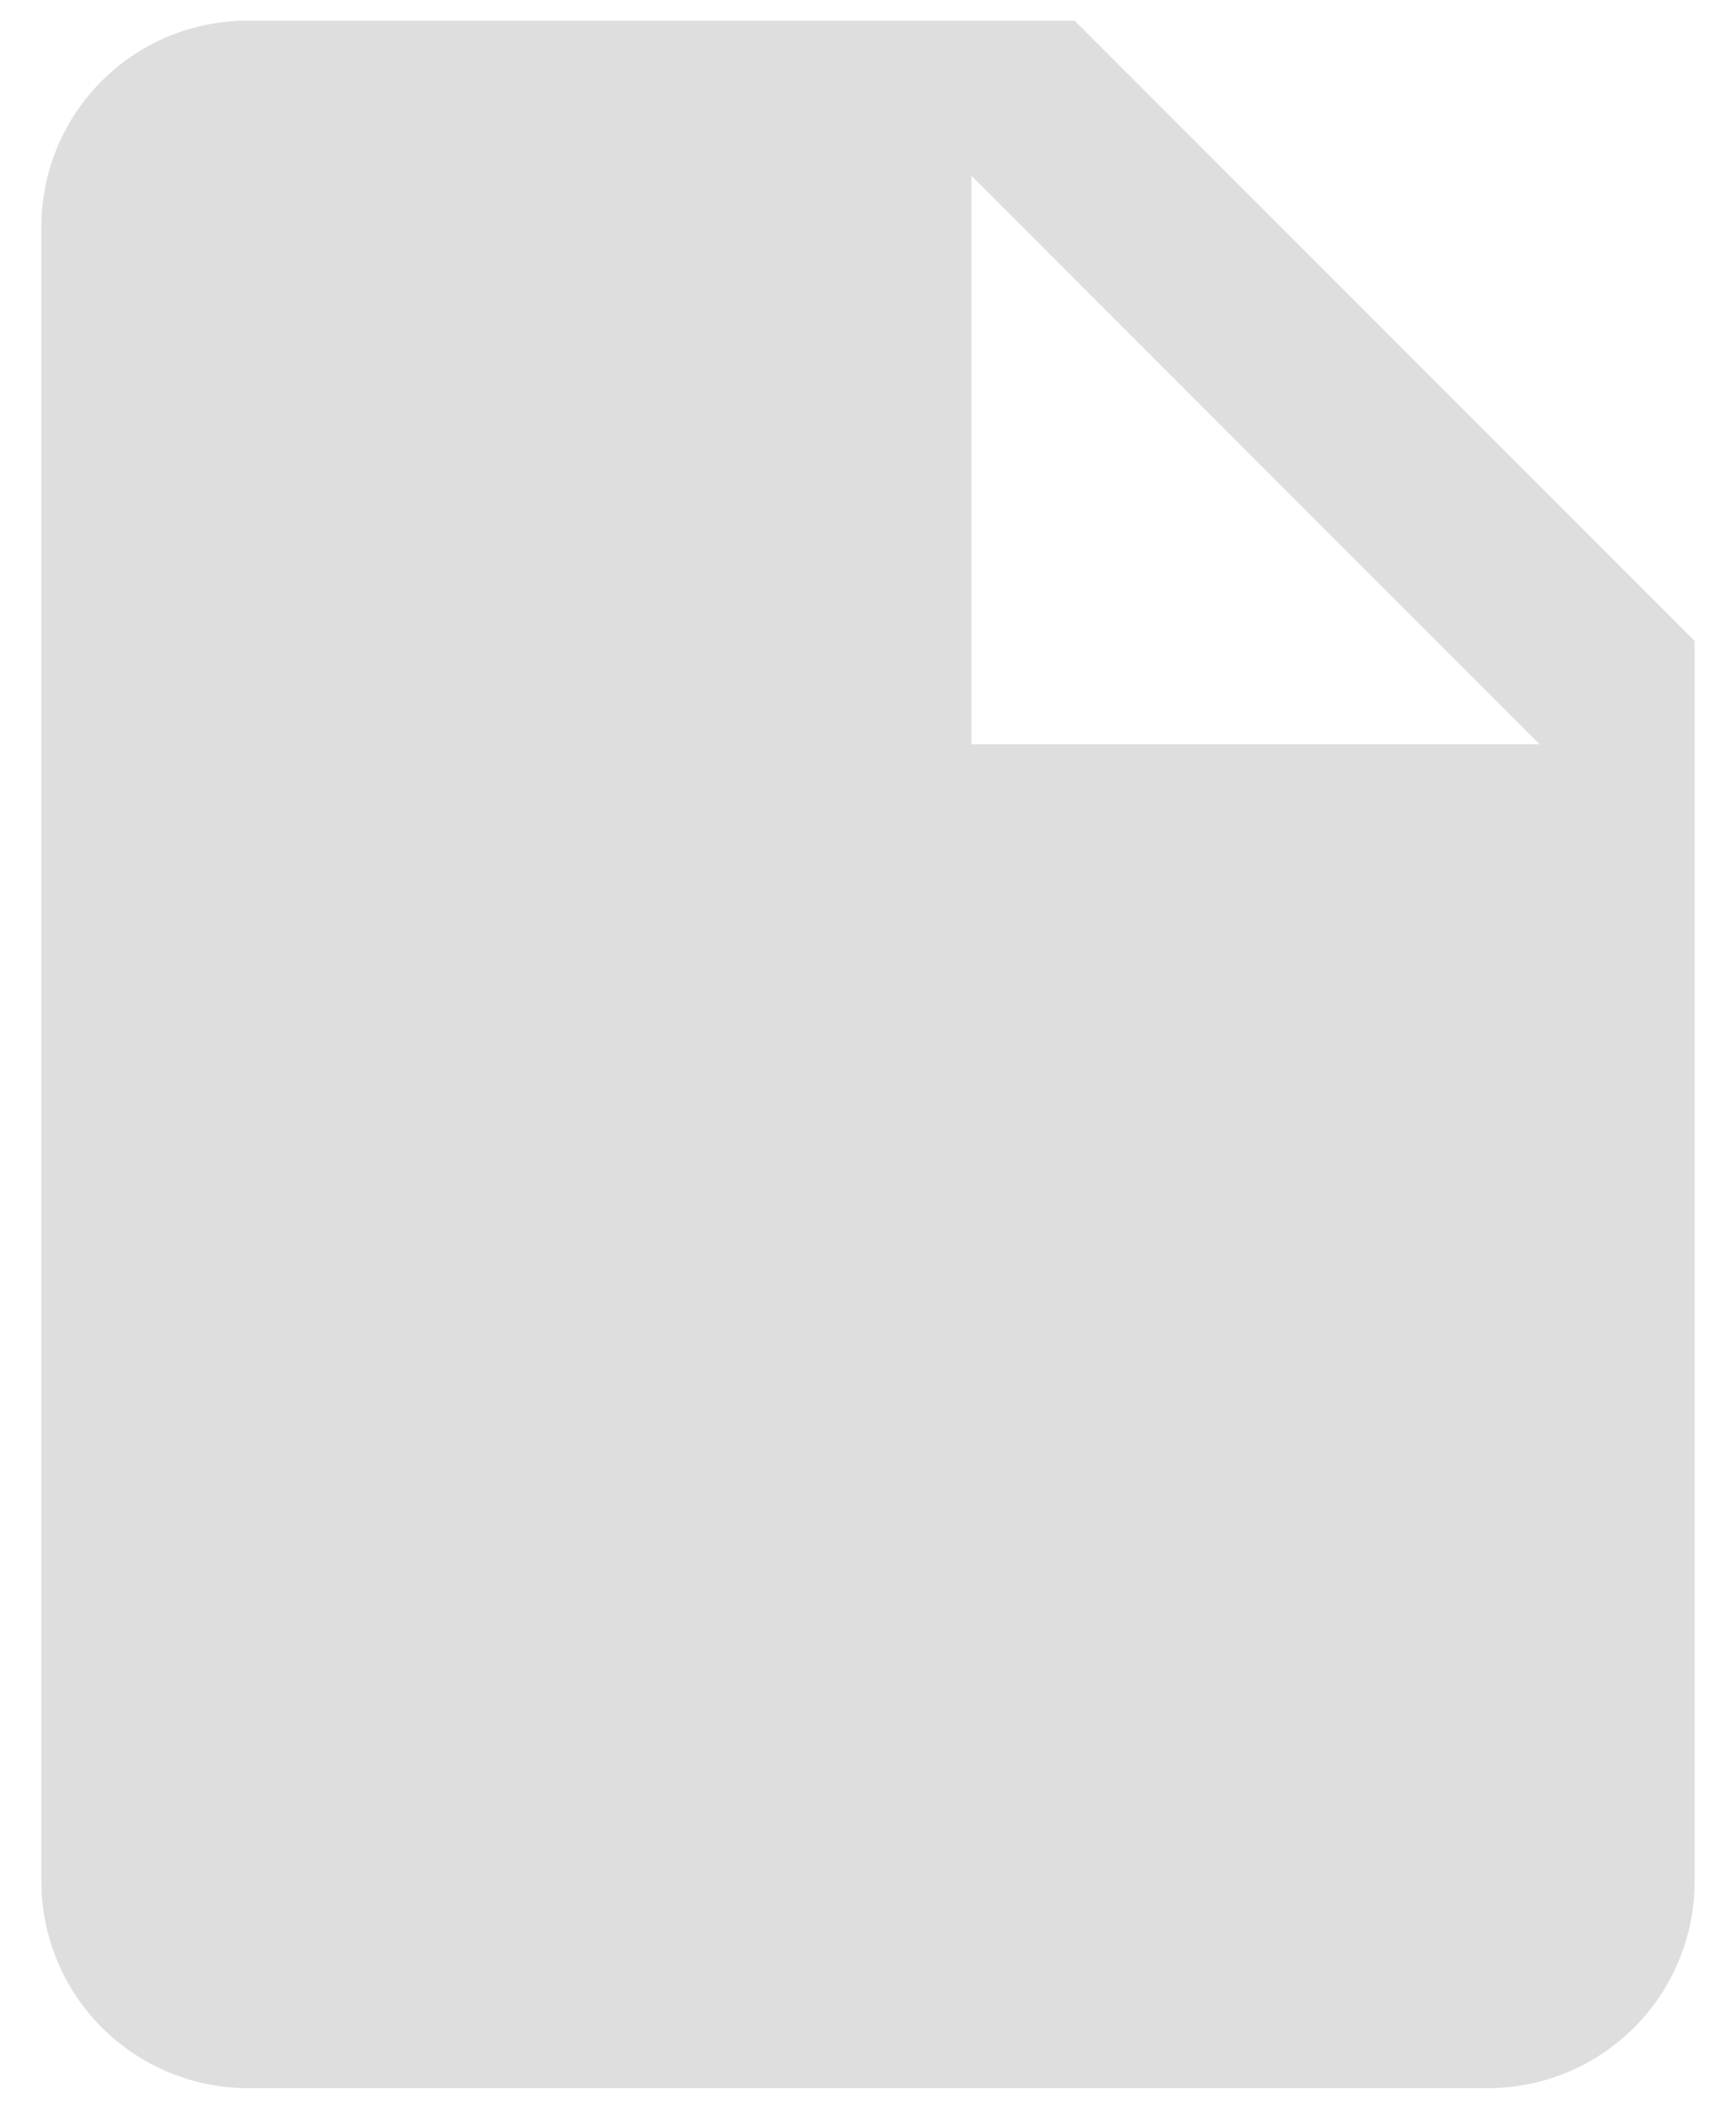 <svg width="28" height="34" viewBox="0 0 28 34" fill="#DEDEDE" xmlns="http://www.w3.org/2000/svg">
<path d="M15.667 12V2.833L24.833 12M4 0.333C2.15 0.333 0.667 1.817 0.667 3.667V30.333C0.667 31.217 1.018 32.065 1.643 32.69C2.268 33.315 3.116 33.667 4 33.667H24C24.884 33.667 25.732 33.315 26.357 32.69C26.982 32.065 27.333 31.217 27.333 30.333V10.333L17.333 0.333H4Z" fill="#DEDEDE"/>
</svg>
